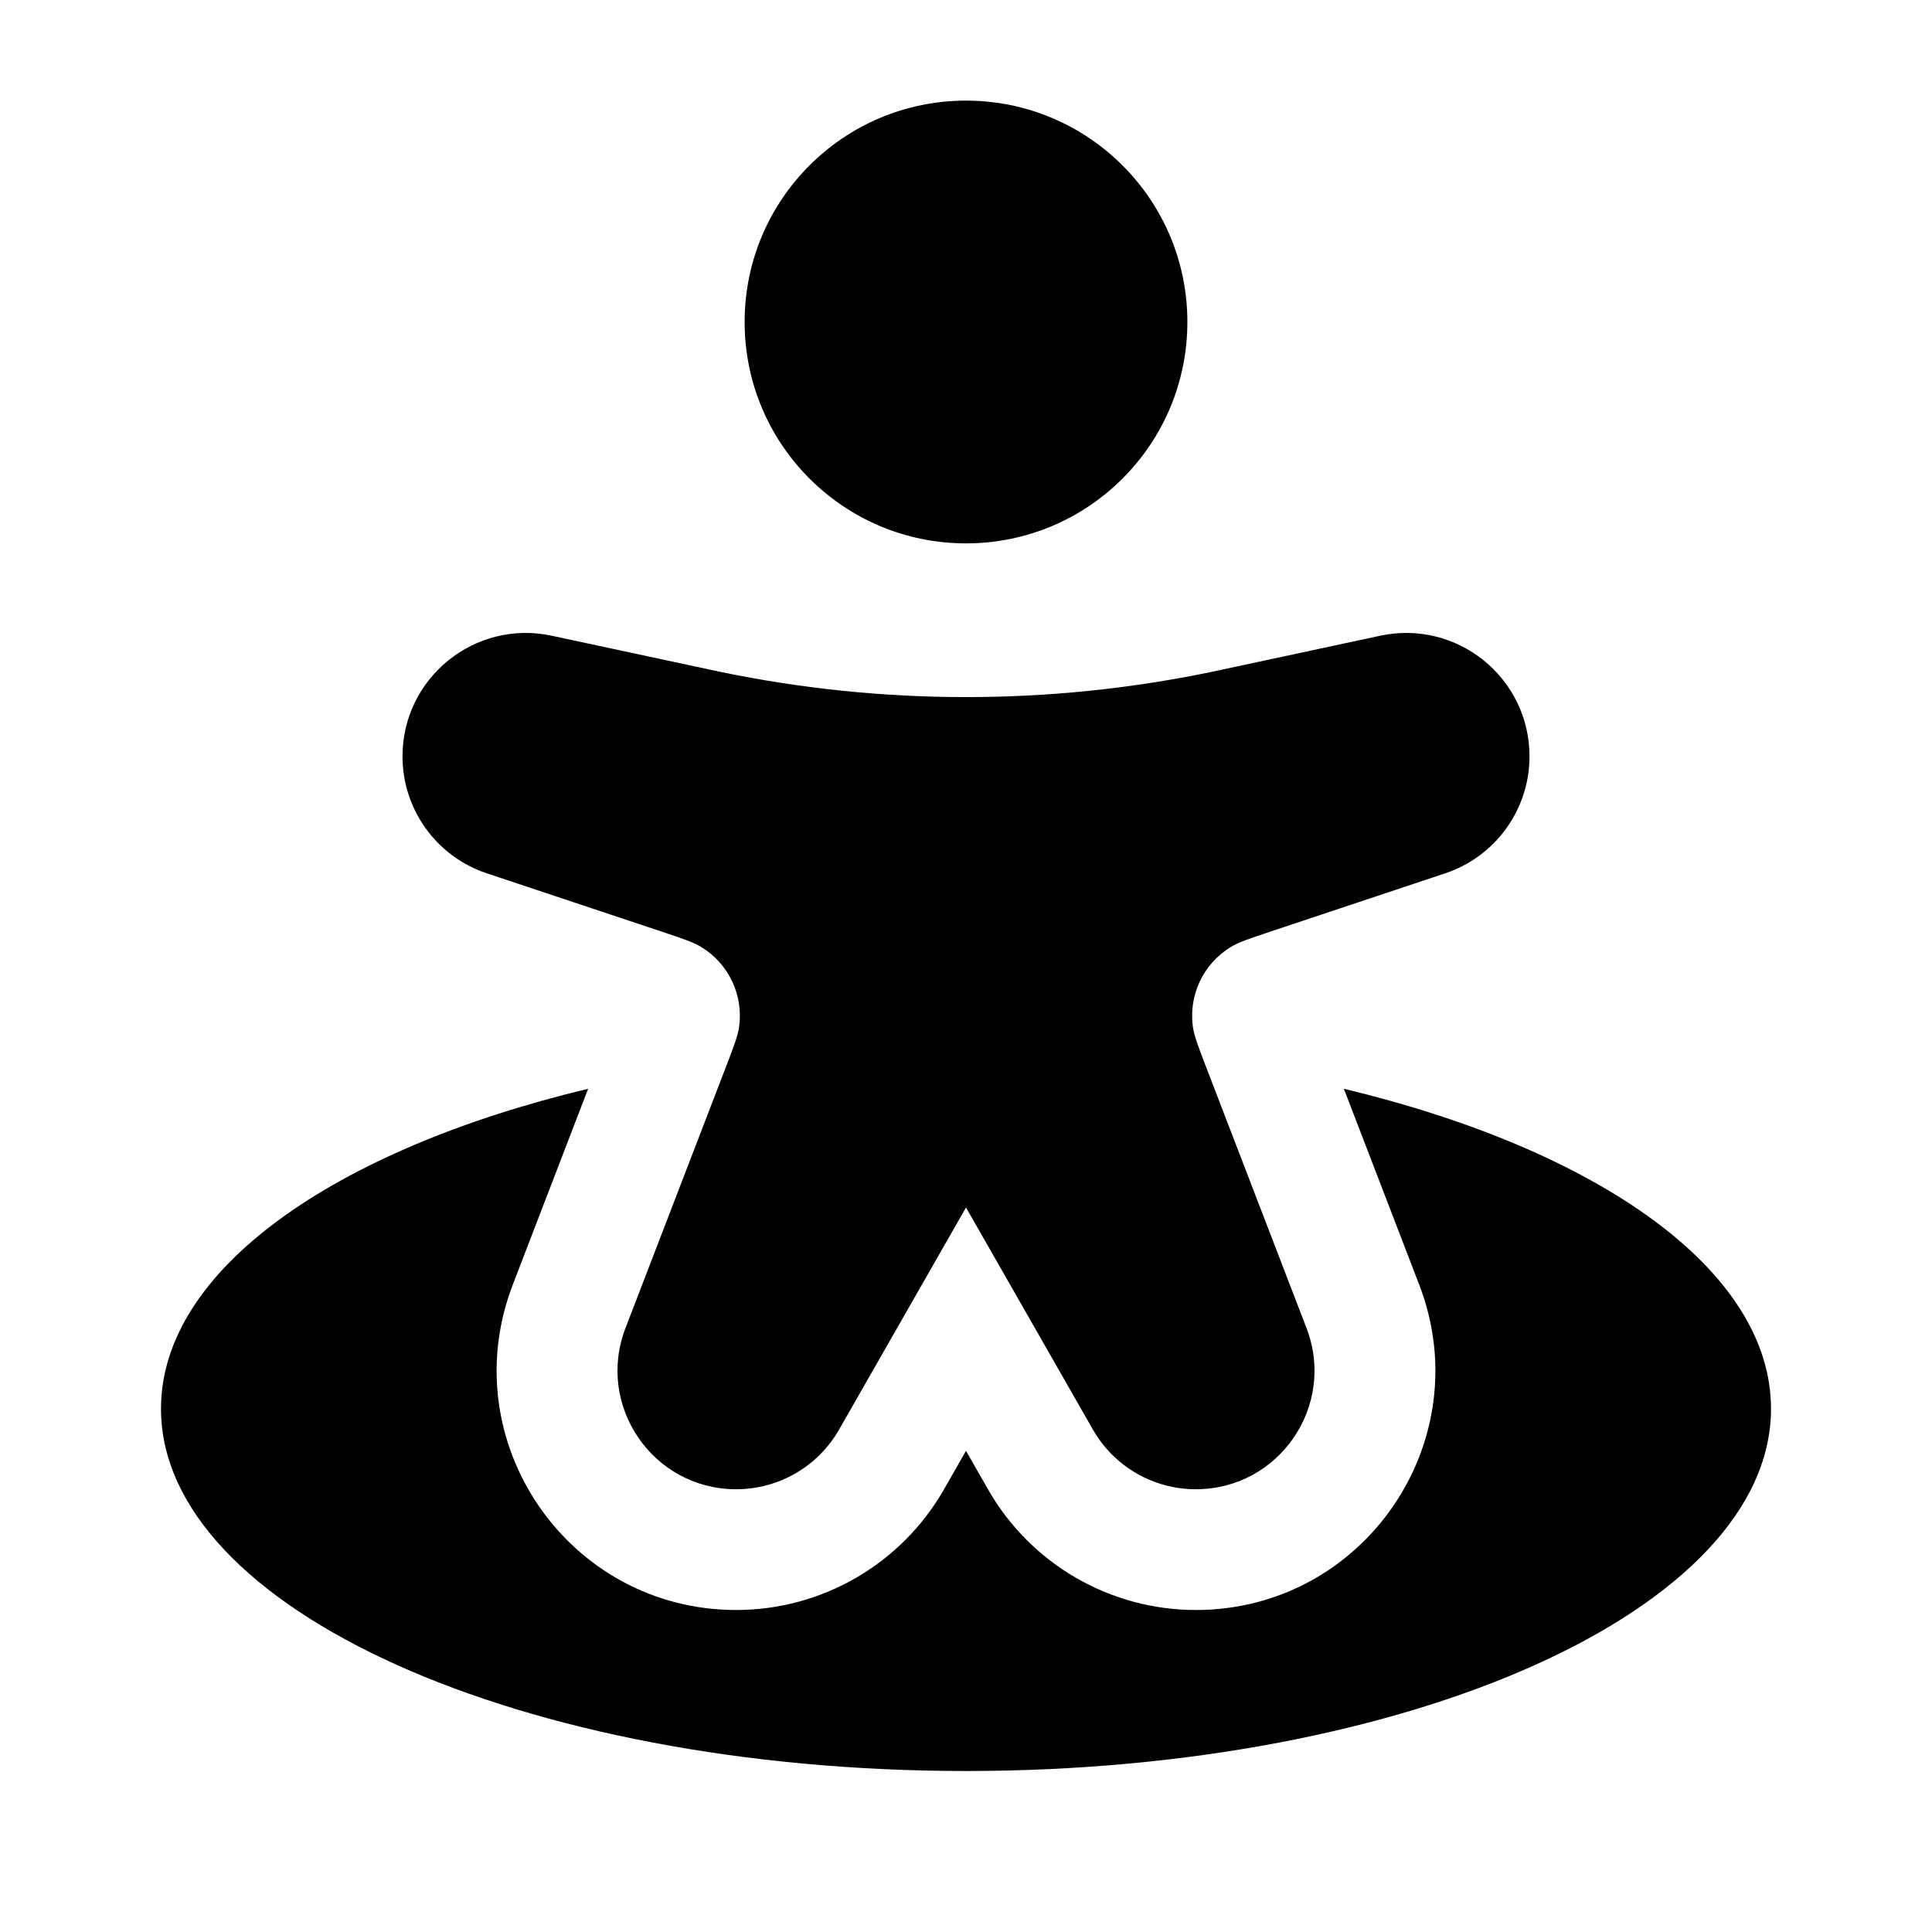 <svg width="24" height="24" viewBox="0 0 24 24" fill="currentColors" xmlns="http://www.w3.org/2000/svg">
<path fill-rule="evenodd" clip-rule="evenodd" d="M9.25 4C9.25 2.481 10.481 1.25 12 1.25C13.519 1.25 14.75 2.481 14.75 4C14.75 5.519 13.519 6.75 12 6.75C10.481 6.75 9.25 5.519 9.25 4Z" fill="currentColors"/>
<path d="M8.223 11.574L6.048 10.849C5.422 10.641 5 10.055 5 9.396C5 8.42 5.9 7.693 6.853 7.897L8.751 8.304C8.857 8.326 8.909 8.338 8.962 8.349C10.966 8.763 13.034 8.763 15.038 8.349C15.091 8.338 15.143 8.326 15.249 8.304L17.146 7.897C18.101 7.693 19 8.42 19 9.396C19 10.055 18.578 10.641 17.952 10.849L15.777 11.574C15.514 11.662 15.383 11.706 15.284 11.767C14.947 11.975 14.765 12.361 14.818 12.753C14.834 12.868 14.884 12.998 14.983 13.256L16.23 16.498C16.601 17.463 15.889 18.5 14.855 18.5C14.326 18.5 13.838 18.217 13.576 17.758L12 15L10.424 17.758C10.162 18.217 9.674 18.5 9.145 18.5C8.111 18.5 7.399 17.463 7.77 16.498L9.017 13.256C9.116 12.998 9.166 12.868 9.182 12.753C9.235 12.361 9.053 11.975 8.716 11.767C8.617 11.706 8.486 11.662 8.223 11.574Z" fill="currentColors"/>
<path d="M12 22C17.523 22 22 19.985 22 17.5C22 15.778 19.851 14.282 16.694 13.525L17.63 15.959C18.379 17.907 16.942 20 14.855 20C13.788 20 12.803 19.428 12.274 18.502L12 18.023L11.726 18.502C11.197 19.428 10.212 20 9.145 20C7.059 20 5.621 17.907 6.37 15.959L7.306 13.525C4.149 14.282 2 15.778 2 17.5C2 19.985 6.477 22 12 22Z" fill="currentColors"/>
</svg>
